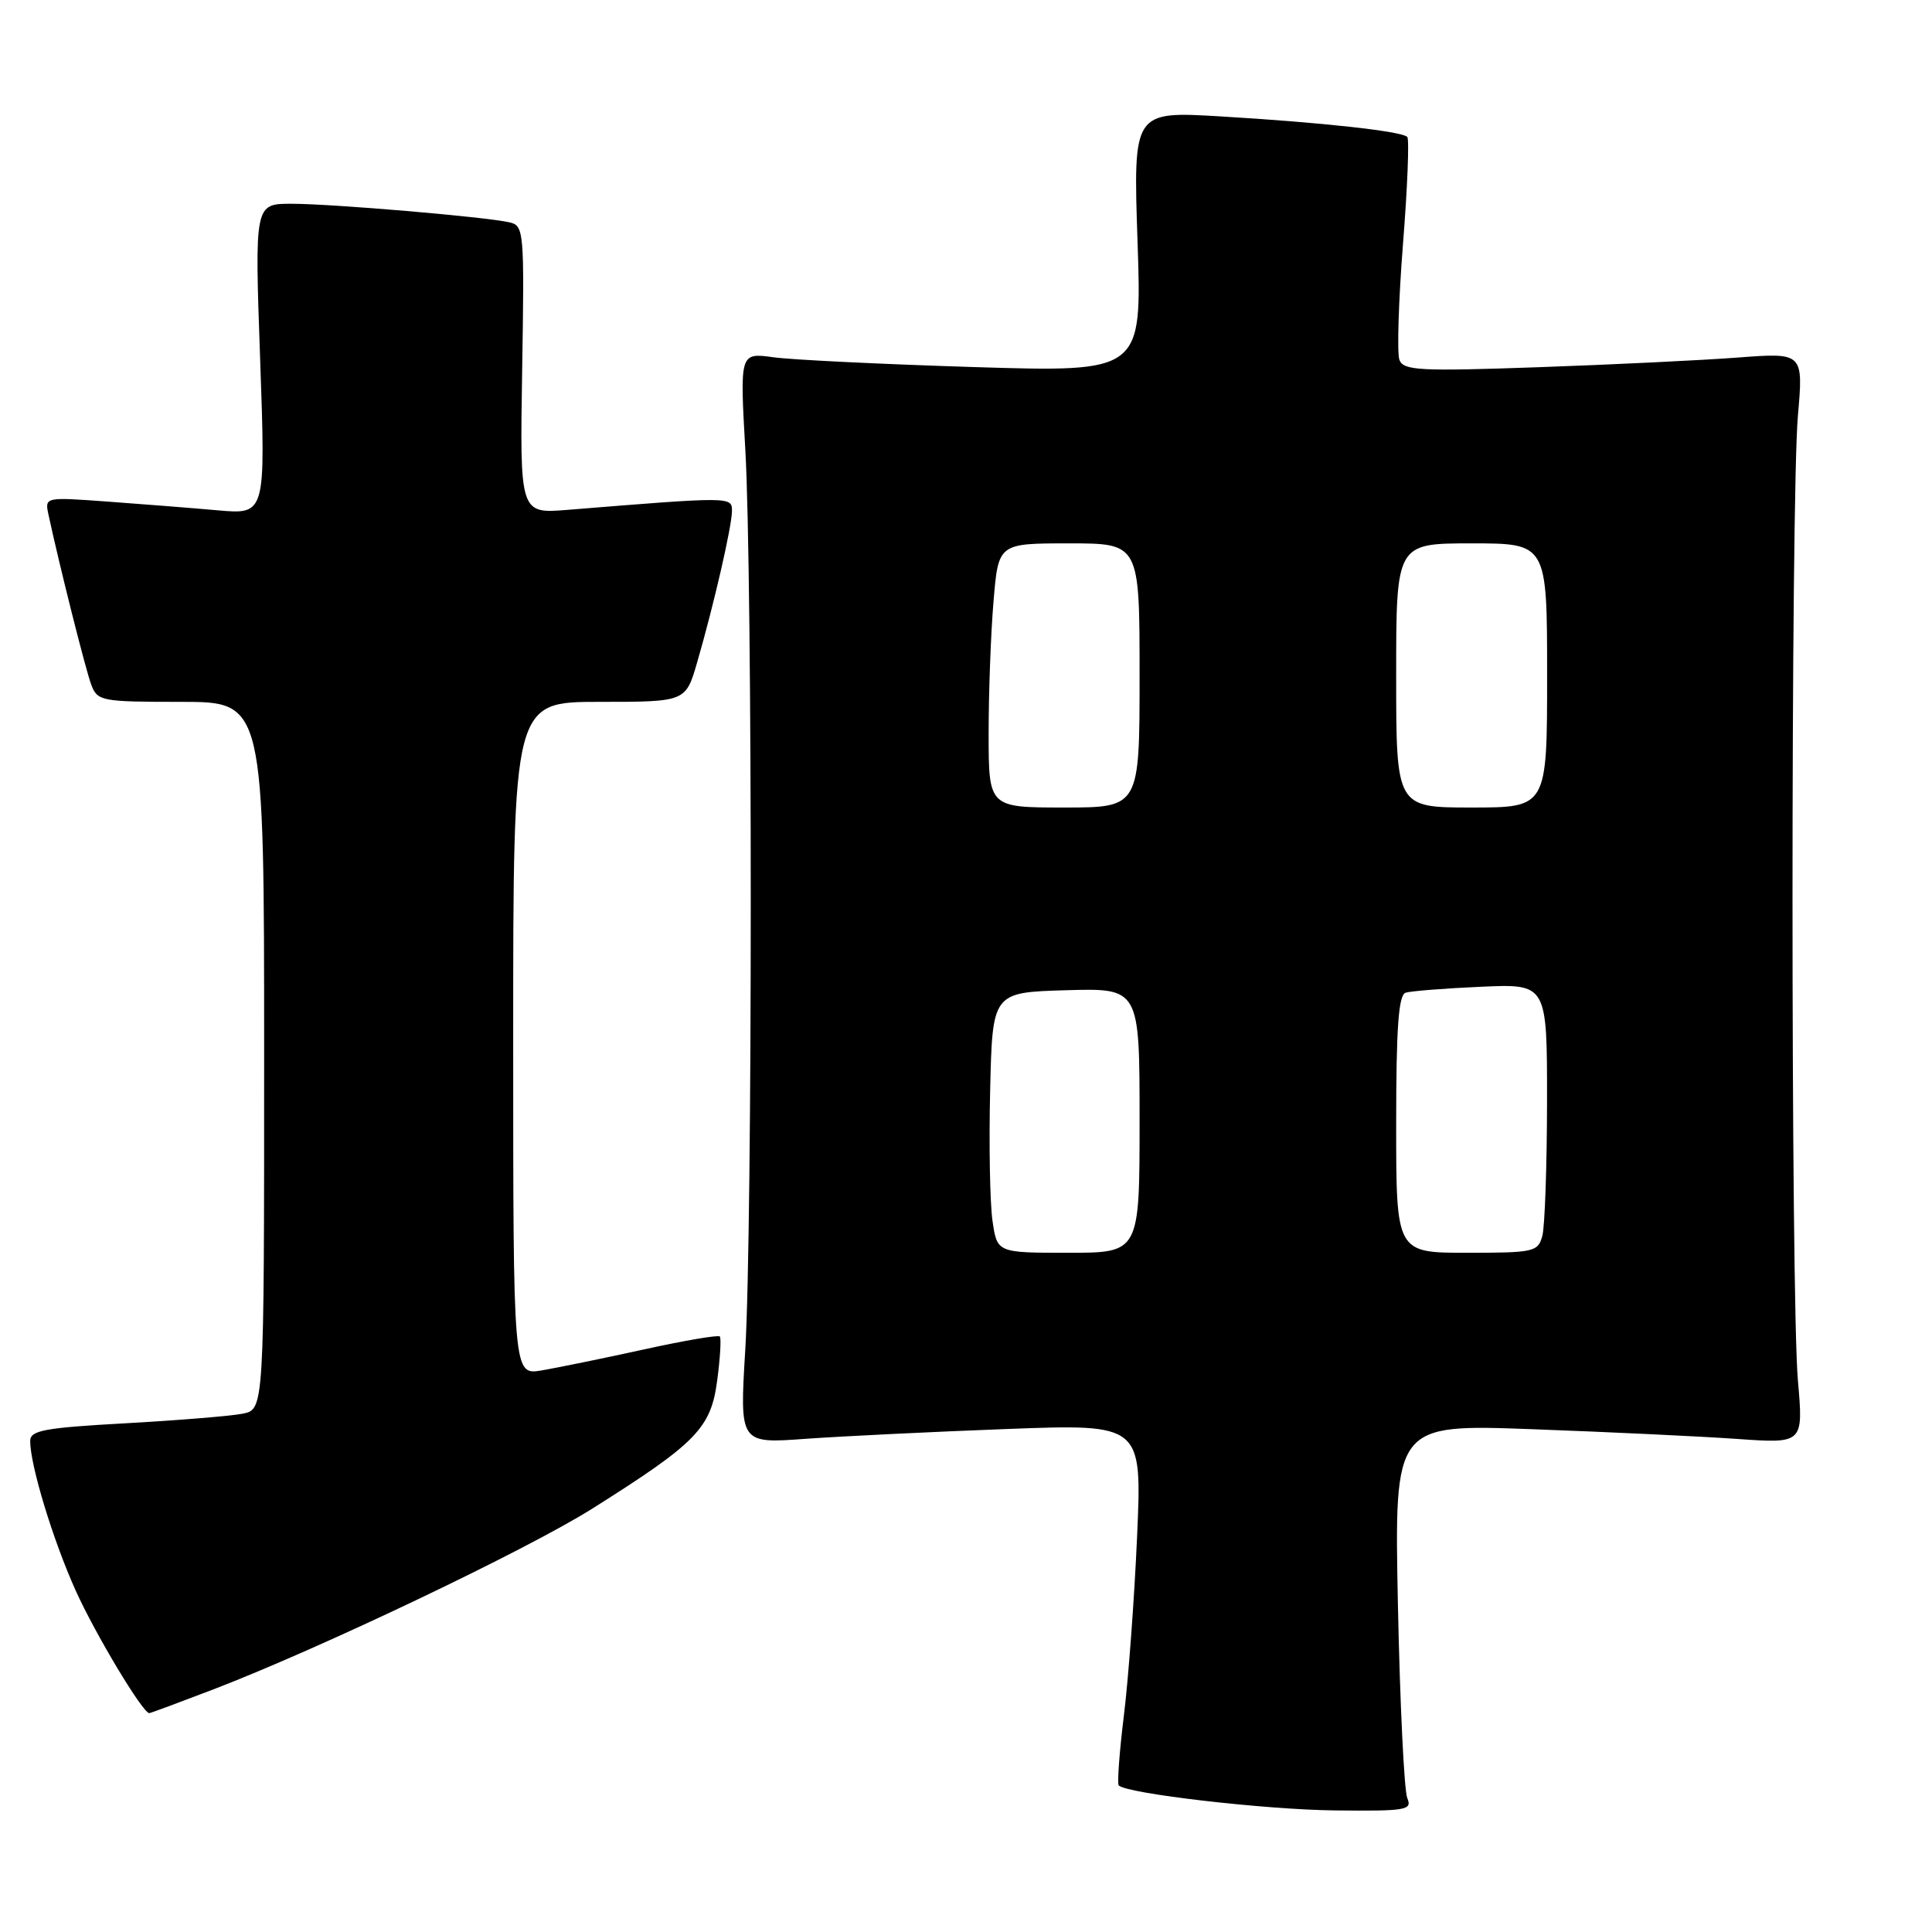 <?xml version="1.0" encoding="UTF-8" standalone="no"?>
<!DOCTYPE svg PUBLIC "-//W3C//DTD SVG 1.1//EN" "http://www.w3.org/Graphics/SVG/1.1/DTD/svg11.dtd" >
<svg xmlns="http://www.w3.org/2000/svg" xmlns:xlink="http://www.w3.org/1999/xlink" version="1.1" viewBox="0 0 256 256">
 <g >
 <path fill="currentColor"
d=" M 186.47 238.25 C 186.06 237.29 185.50 225.74 185.23 212.60 C 184.75 188.70 184.75 188.70 203.12 189.38 C 213.23 189.75 225.43 190.33 230.23 190.67 C 238.96 191.28 238.96 191.28 238.23 182.89 C 237.28 171.98 237.28 66.03 238.23 55.11 C 238.96 46.72 238.96 46.72 230.23 47.38 C 225.43 47.74 213.52 48.32 203.77 48.66 C 188.09 49.21 185.98 49.10 185.43 47.69 C 185.10 46.81 185.31 39.92 185.90 32.37 C 186.50 24.82 186.75 18.42 186.47 18.14 C 185.72 17.39 175.13 16.22 161.82 15.43 C 150.15 14.73 150.15 14.73 150.73 32.02 C 151.32 49.32 151.32 49.32 129.12 48.64 C 116.91 48.26 104.92 47.68 102.48 47.34 C 98.03 46.73 98.03 46.73 98.76 59.62 C 99.72 76.43 99.72 162.94 98.75 178.89 C 98.00 191.29 98.00 191.29 106.75 190.65 C 111.56 190.31 123.56 189.72 133.41 189.35 C 151.33 188.68 151.33 188.68 150.67 203.59 C 150.31 211.79 149.52 222.47 148.92 227.33 C 148.32 232.19 148.02 236.35 148.24 236.58 C 149.34 237.67 167.63 239.79 176.86 239.89 C 186.36 239.99 187.15 239.86 186.47 238.25 Z  M 28.28 223.85 C 42.50 218.39 69.79 205.37 78.50 199.89 C 92.29 191.20 94.20 189.25 95.03 182.93 C 95.43 179.94 95.58 177.32 95.38 177.09 C 95.18 176.86 90.62 177.64 85.26 178.82 C 79.89 180.00 73.81 181.24 71.75 181.59 C 68.00 182.22 68.00 182.22 68.00 137.61 C 68.00 93.00 68.00 93.00 79.43 93.00 C 90.86 93.00 90.86 93.00 92.38 87.75 C 94.58 80.18 96.97 69.79 96.99 67.71 C 97.00 65.80 96.91 65.80 75.19 67.56 C 68.88 68.07 68.88 68.07 69.19 48.99 C 69.49 30.60 69.43 29.89 67.50 29.46 C 64.31 28.73 43.97 27.00 38.62 27.00 C 33.74 27.00 33.74 27.00 34.47 47.59 C 35.20 68.18 35.20 68.18 28.85 67.62 C 25.36 67.31 18.77 66.79 14.21 66.46 C 5.94 65.86 5.93 65.86 6.42 68.18 C 7.84 74.79 11.35 88.78 12.10 90.75 C 12.91 92.90 13.46 93.00 23.98 93.00 C 35.00 93.00 35.00 93.00 35.00 139.88 C 35.00 186.75 35.00 186.75 32.16 187.32 C 30.60 187.63 23.63 188.20 16.66 188.59 C 5.87 189.19 4.00 189.53 4.00 190.94 C 4.00 194.16 7.02 204.08 10.02 210.74 C 12.63 216.53 18.91 226.99 19.78 227.00 C 19.94 227.00 23.76 225.58 28.28 223.85 Z  M 131.51 161.75 C 131.17 159.41 131.03 151.65 131.20 144.50 C 131.50 131.50 131.50 131.50 141.25 131.21 C 151.00 130.93 151.00 130.93 151.00 148.46 C 151.00 166.00 151.00 166.00 141.56 166.00 C 132.12 166.00 132.12 166.00 131.51 161.75 Z  M 185.00 148.97 C 185.00 136.22 185.31 131.84 186.25 131.54 C 186.94 131.32 191.44 130.96 196.25 130.75 C 205.00 130.36 205.00 130.36 204.99 145.93 C 204.98 154.49 204.70 162.51 204.37 163.75 C 203.80 165.88 203.27 166.00 194.38 166.00 C 185.00 166.00 185.00 166.00 185.00 148.97 Z  M 131.00 97.15 C 131.00 91.73 131.29 83.86 131.65 79.65 C 132.29 72.00 132.29 72.00 141.65 72.00 C 151.00 72.00 151.00 72.00 151.00 89.50 C 151.00 107.00 151.00 107.00 141.00 107.00 C 131.00 107.00 131.00 107.00 131.00 97.15 Z  M 185.00 89.50 C 185.00 72.00 185.00 72.00 195.00 72.00 C 205.00 72.00 205.00 72.00 205.00 89.50 C 205.00 107.00 205.00 107.00 195.00 107.00 C 185.00 107.00 185.00 107.00 185.00 89.50 Z "/>
</g>
</svg>